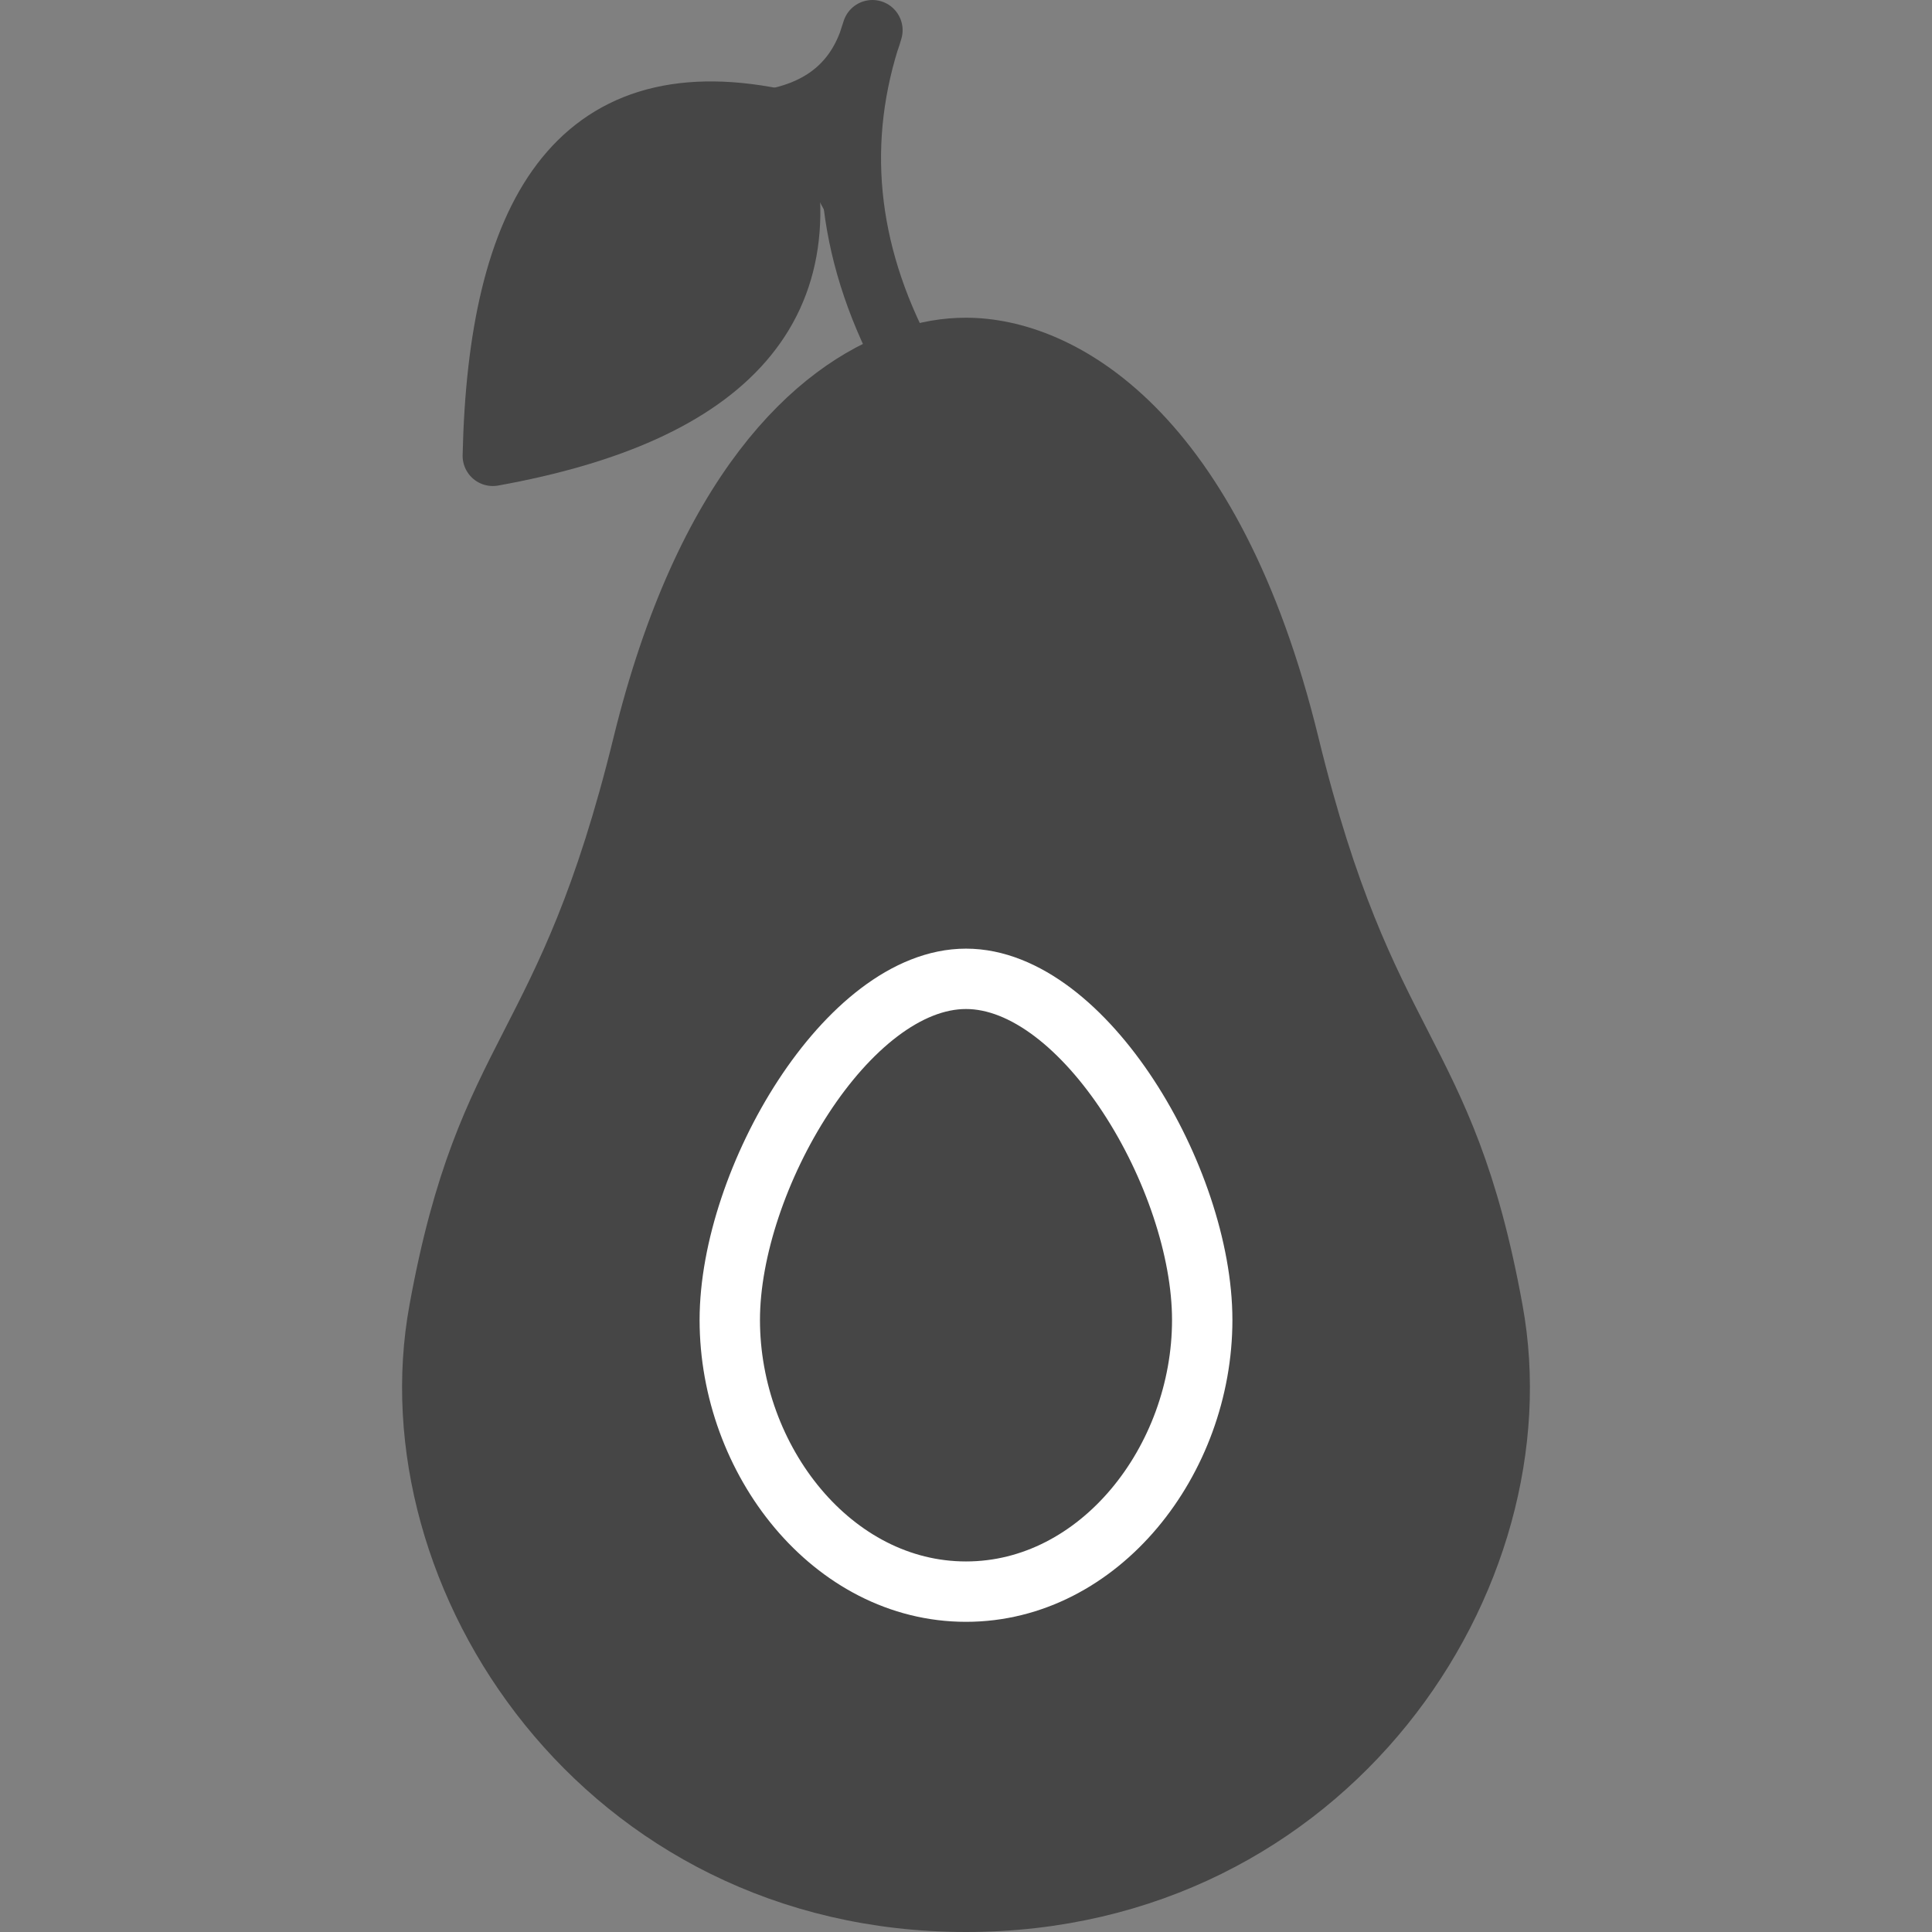 <?xml version="1.0" encoding="utf-8"?>
<!-- Generator: Adobe Illustrator 22.1.0, SVG Export Plug-In . SVG Version: 6.00 Build 0)  -->
<svg version="1.1" id="Layer_1" xmlns="http://www.w3.org/2000/svg" xmlns:xlink="http://www.w3.org/1999/xlink" x="0px" y="0px"
	 viewBox="0 0 256 256" style="enable-background:new 0 0 256 256;" xml:space="preserve">
<rect x="0" y="0" width="256" height="256" fill="#808080" stroke="none"/>
<style type="text/css">
	.st0{fill:#464646;stroke:#464646;stroke-width:8;stroke-linecap:round;stroke-linejoin:round;stroke-miterlimit:10;}
	.st1{fill:#464646;stroke:#FFFFFF;stroke-width:8;stroke-linecap:round;stroke-linejoin:round;stroke-miterlimit:10;}
	.st2{opacity:0.15;fill:#464646;stroke:#FFFFFF;stroke-miterlimit:10;}
	.st3{fill:#464646;stroke:#FFFFFF;stroke-miterlimit:10;}
	.st4{fill:none;stroke:#464646;stroke-width:8;stroke-linecap:round;stroke-linejoin:round;stroke-miterlimit:10;}
	.st5{opacity:0.1;}
	.st6{opacity:0.3;fill:#464646;stroke:#FFFFFF;stroke-miterlimit:10;}
	.st7{fill:#FFFFFF;stroke:#464646;stroke-width:8;stroke-linecap:round;stroke-linejoin:round;stroke-miterlimit:10;}
	.st8{opacity:0.1;fill:#464646;stroke:#FFFFFF;stroke-miterlimit:10;}
	.st9{fill:none;stroke:#6D6E71;stroke-width:5;stroke-linecap:round;stroke-linejoin:round;stroke-miterlimit:10;}
	.st10{fill:none;stroke:#FFFFFF;stroke-width:8;stroke-linecap:round;stroke-linejoin:round;stroke-miterlimit:10;}
	.st11{opacity:0.15;}
	.st12{fill:#FFFFFF;}
	.st13{fill:#464646;stroke:#464646;stroke-width:10;stroke-linecap:round;stroke-linejoin:round;stroke-miterlimit:10;}
	.st14{fill:#464646;stroke:#464646;stroke-miterlimit:10;}
	.st15{fill:#464646;stroke:#FFFFFF;stroke-width:8;stroke-miterlimit:10;}
	.st16{opacity:0.2;fill:#464646;stroke:#FFFFFF;stroke-miterlimit:10;}
</style>
<g>
	<path class="st0" d="M197.8,173.6c-6.4-35.2-16.8-33.2-27-75c-10.2-41.7-30.4-52.5-42.8-52.5c-2.5,0-5.3,0.4-8.2,1.5
		c-11.8,4.1-26.4,17.6-34.6,51c-10.2,41.7-20.6,39.8-27,75C51.7,208.9,80,252,128,252S204.3,208.9,197.8,173.6z M128,210.9
		c-17.6,0-31.3-17.4-31.3-36c0-18.6,15.6-45.2,31.3-45.2s31.3,26.6,31.3,45.2C159.3,193.5,145.6,210.9,128,210.9z"/>
	<path class="st1" d="M159.3,174.9c0,18.6-13.6,36-31.3,36s-31.3-17.4-31.3-36c0-18.6,15.6-45.2,31.3-45.2S159.3,156.2,159.3,174.9z
		"/>
	<path class="st0" d="M102.7,15.7C76.3,10.4,66,28.6,65.3,60.4C96.4,54.8,110.2,40.5,102.7,15.7z"/>
	<path class="st0" d="M102.7,15.7c6.4-1.3,11-4.9,12.9-11.7c-4.9,14.5-3.5,29.1,4.2,43.6"/>
</g>
</svg>
